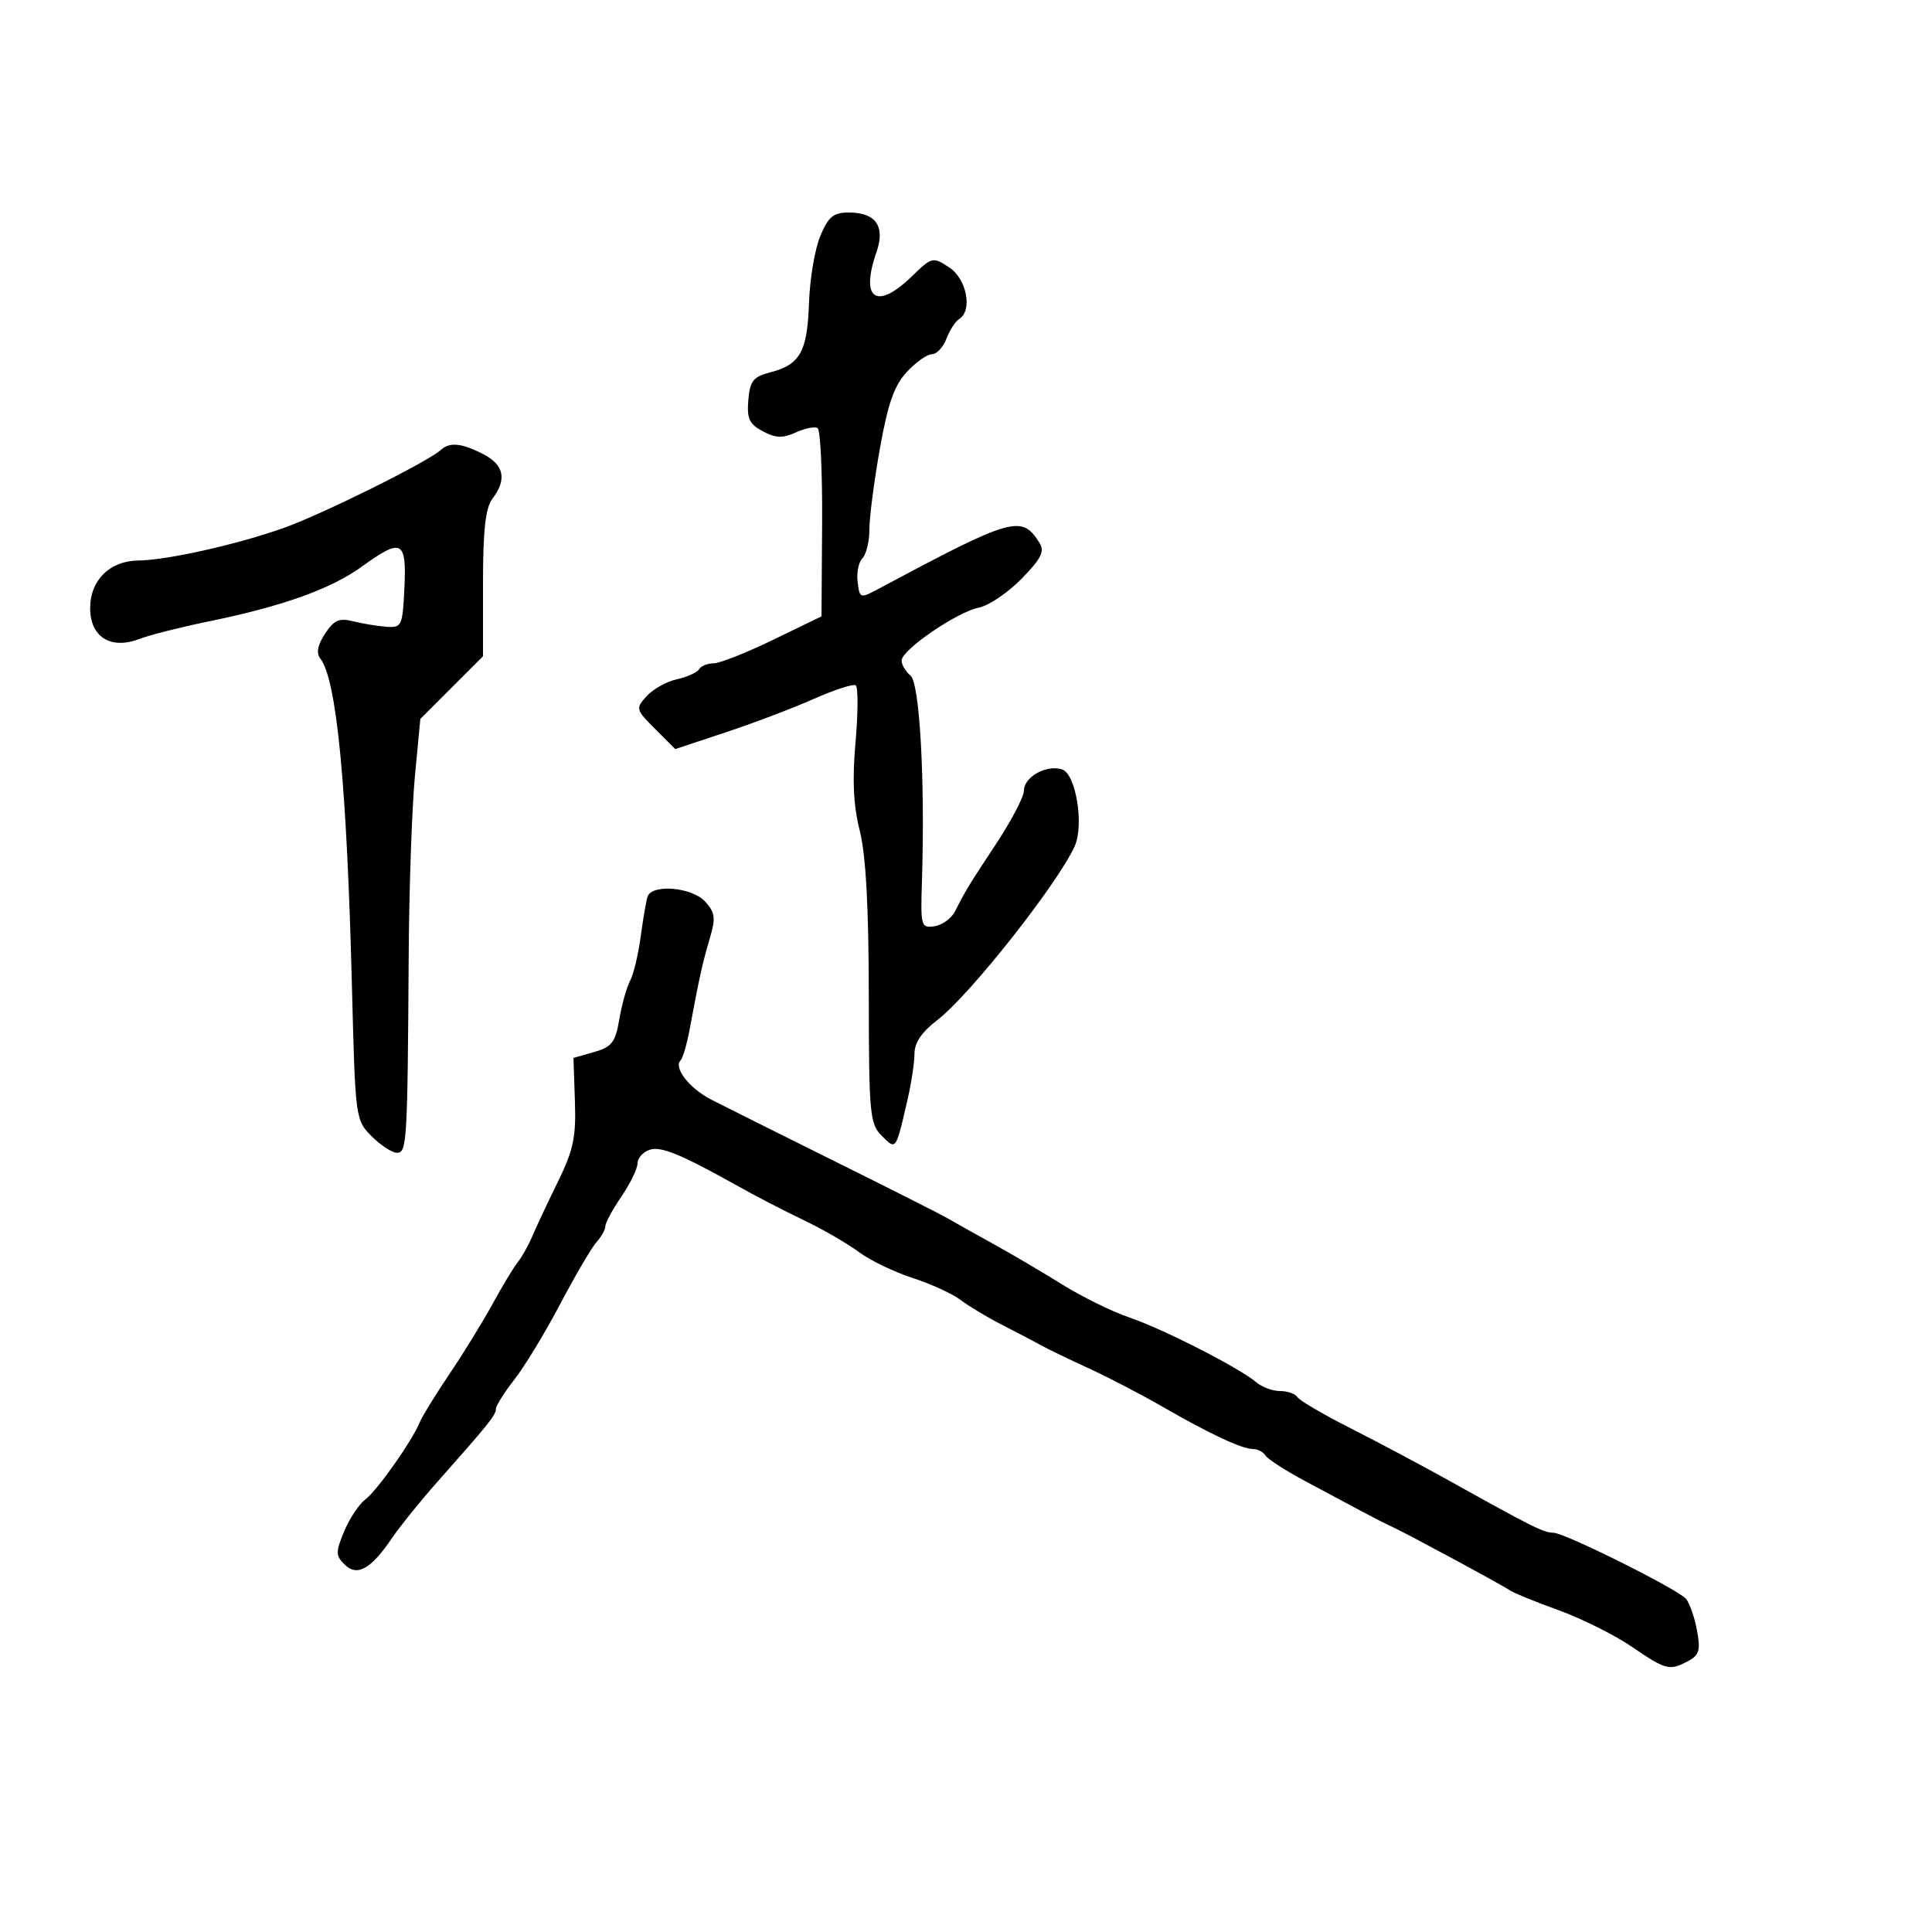 <svg xmlns="http://www.w3.org/2000/svg" width="300" height="300" viewBox="0 0 300 300" version="1.1">
  <defs/>
  <path d="M100.543,139.25 C101.183,137.22 107.463,137.749 109.504,140.004 C111.057,141.721 111.158,142.546 110.206,145.754 C109.087,149.527 108.551,151.947 107.103,159.76 C106.669,162.102 106.034,164.299 105.692,164.641 C104.543,165.79 107.054,169.008 110.468,170.762 C112.33,171.718 120.974,176.035 129.677,180.356 C138.38,184.677 146.175,188.611 147,189.098 C147.825,189.586 150.975,191.351 154,193.021 C157.025,194.691 161.975,197.602 165,199.489 C168.025,201.376 172.704,203.671 175.398,204.59 C180.671,206.387 192.503,212.431 195.079,214.644 C195.947,215.39 197.608,216 198.77,216 C199.931,216 201.147,216.429 201.471,216.953 C201.795,217.477 205.534,219.664 209.78,221.814 C214.026,223.963 220.875,227.604 225,229.904 C237.967,237.134 239.7,238 241.198,238 C242.932,238 260.599,246.81 261.814,248.281 C262.368,248.952 263.129,251.149 263.506,253.164 C264.078,256.229 263.859,257.005 262.161,257.914 C259.239,259.478 258.742,259.352 253.362,255.689 C250.688,253.868 245.575,251.32 242,250.026 C238.425,248.733 235.05,247.361 234.5,246.977 C233.284,246.13 218.098,237.937 216,236.997 C215.175,236.627 213.15,235.597 211.5,234.708 C209.85,233.819 205.945,231.732 202.823,230.069 C199.7,228.405 196.861,226.585 196.514,226.022 C196.166,225.46 195.288,225 194.563,225 C192.843,225 187.948,222.711 180.5,218.425 C177.2,216.525 172.025,213.836 169,212.448 C165.975,211.06 162.679,209.467 161.677,208.908 C160.674,208.349 157.974,206.933 155.677,205.762 C153.379,204.59 150.462,202.842 149.193,201.877 C147.925,200.913 144.55,199.364 141.693,198.436 C138.837,197.508 135.123,195.722 133.44,194.468 C131.757,193.214 128.157,191.106 125.44,189.783 C120.856,187.552 117.725,185.929 114,183.853 C105.726,179.244 102.634,177.981 100.939,178.519 C99.872,178.858 99,179.803 99,180.62 C99,181.438 97.875,183.762 96.5,185.785 C95.125,187.809 94,189.887 94,190.403 C94,190.92 93.368,192.053 92.595,192.921 C91.823,193.79 89.297,198.1 86.982,202.5 C84.667,206.9 81.474,212.161 79.886,214.191 C78.299,216.222 77,218.293 77,218.795 C77,219.732 75.909,221.09 67.818,230.218 C65.242,233.123 62.092,237.033 60.818,238.906 C57.558,243.697 55.433,244.861 53.492,242.92 C52.106,241.534 52.102,241 53.458,237.754 C54.29,235.763 55.767,233.541 56.74,232.817 C58.563,231.46 63.969,223.789 65.189,220.828 C65.568,219.909 67.647,216.534 69.809,213.328 C71.971,210.123 74.969,205.25 76.47,202.5 C77.971,199.75 79.736,196.825 80.393,196 C81.049,195.175 82.06,193.375 82.639,192 C83.218,190.625 84.998,186.834 86.596,183.576 C89.043,178.584 89.464,176.601 89.272,170.965 L89.044,164.277 L92.249,163.357 C95.01,162.566 95.554,161.859 96.168,158.266 C96.559,155.971 97.312,153.285 97.841,152.297 C98.37,151.308 99.106,148.25 99.476,145.5 C99.846,142.75 100.327,139.938 100.543,139.25 Z M127.372,36.651 C128.636,33.628 129.402,33 131.827,33 C135.996,33 137.494,35.145 136.105,39.128 C133.538,46.493 136.086,48.247 141.596,42.907 C144.72,39.879 144.842,39.85 147.393,41.522 C150.11,43.302 151.059,48.228 148.938,49.538 C148.354,49.899 147.466,51.276 146.963,52.597 C146.461,53.919 145.448,55 144.712,55 C143.976,55 142.224,56.237 140.818,57.75 C138.86,59.856 137.879,62.641 136.631,69.643 C135.734,74.672 135,80.32 135,82.193 C135,84.067 134.515,86.085 133.922,86.678 C133.329,87.271 132.991,88.934 133.172,90.373 C133.496,92.958 133.537,92.971 136.5,91.388 C157.275,80.288 158.641,79.899 161.412,84.291 C162.247,85.616 161.689,86.734 158.628,89.869 C156.522,92.026 153.535,94.043 151.99,94.352 C148.587,95.033 140,100.918 140,102.57 C140,103.222 140.623,104.272 141.384,104.904 C142.815,106.092 143.656,121.223 143.158,136.825 C142.934,143.847 143.014,144.136 145.11,143.825 C146.312,143.646 147.75,142.6 148.306,141.5 C149.96,138.223 150.319,137.634 154.74,130.93 C157.073,127.393 158.985,123.728 158.99,122.785 C159.002,120.64 162.472,118.698 164.911,119.472 C167.074,120.158 168.373,128.15 166.857,131.449 C164.123,137.397 150.509,154.612 145.542,158.4 C143.147,160.227 142,161.913 142,163.608 C142,164.987 141.51,168.226 140.911,170.807 C139.764,175.753 139.366,177.562 138.683,177.677 C138.273,177.746 137.761,177.205 136.922,176.366 C135.057,174.501 134.921,173.021 134.905,154.433 C134.893,140.811 134.449,132.759 133.502,129 C132.513,125.075 132.326,121.118 132.851,115.181 C133.255,110.605 133.259,106.66 132.86,106.414 C132.461,106.167 129.517,107.127 126.318,108.546 C123.118,109.966 116.979,112.294 112.676,113.721 L104.852,116.314 L101.735,113.197 C98.712,110.174 98.672,110.02 100.413,108.096 C101.4,107.006 103.506,105.828 105.092,105.48 C106.679,105.131 108.234,104.431 108.548,103.923 C108.861,103.415 109.879,103.001 110.809,103.003 C111.739,103.005 115.889,101.364 120.031,99.358 L127.561,95.709 L127.658,81.338 C127.711,73.434 127.394,66.743 126.952,66.471 C126.511,66.198 124.987,66.504 123.566,67.152 C121.527,68.081 120.448,68.042 118.443,66.969 C116.35,65.849 115.955,64.994 116.201,62.113 C116.456,59.135 116.964,58.496 119.624,57.812 C124.24,56.624 125.367,54.602 125.62,47.062 C125.745,43.344 126.533,38.659 127.372,36.651 Z M68.45,69.867 C69.828,68.609 71.705,68.796 75.05,70.526 C78.278,72.195 78.738,74.44 76.468,77.441 C75.379,78.881 75,82.29 75,90.644 L75,101.905 L70.133,106.771 L65.267,111.638 L64.423,120.569 C63.959,125.481 63.526,138.05 63.461,148.5 C63.281,177.44 63.188,179 61.636,179 C60.886,179 59.125,177.853 57.723,176.45 C55.193,173.921 55.169,173.739 54.649,153.2 C53.856,121.892 52.276,105.5 49.737,102.255 C49.077,101.411 49.313,100.171 50.47,98.405 C51.858,96.287 52.674,95.926 54.838,96.472 C56.302,96.842 58.625,97.224 60,97.322 C62.39,97.492 62.513,97.226 62.798,91.25 C63.149,83.877 62.374,83.497 56.163,87.997 C51.4,91.447 43.903,94.132 32.5,96.472 C28.1,97.375 23.242,98.601 21.705,99.197 C17.223,100.934 14,98.941 14,94.432 C14,90.087 17.045,87.083 21.5,87.033 C25.945,86.984 36.819,84.55 44.031,81.989 C50.041,79.855 66.41,71.73 68.45,69.867 Z"/>
</svg>

